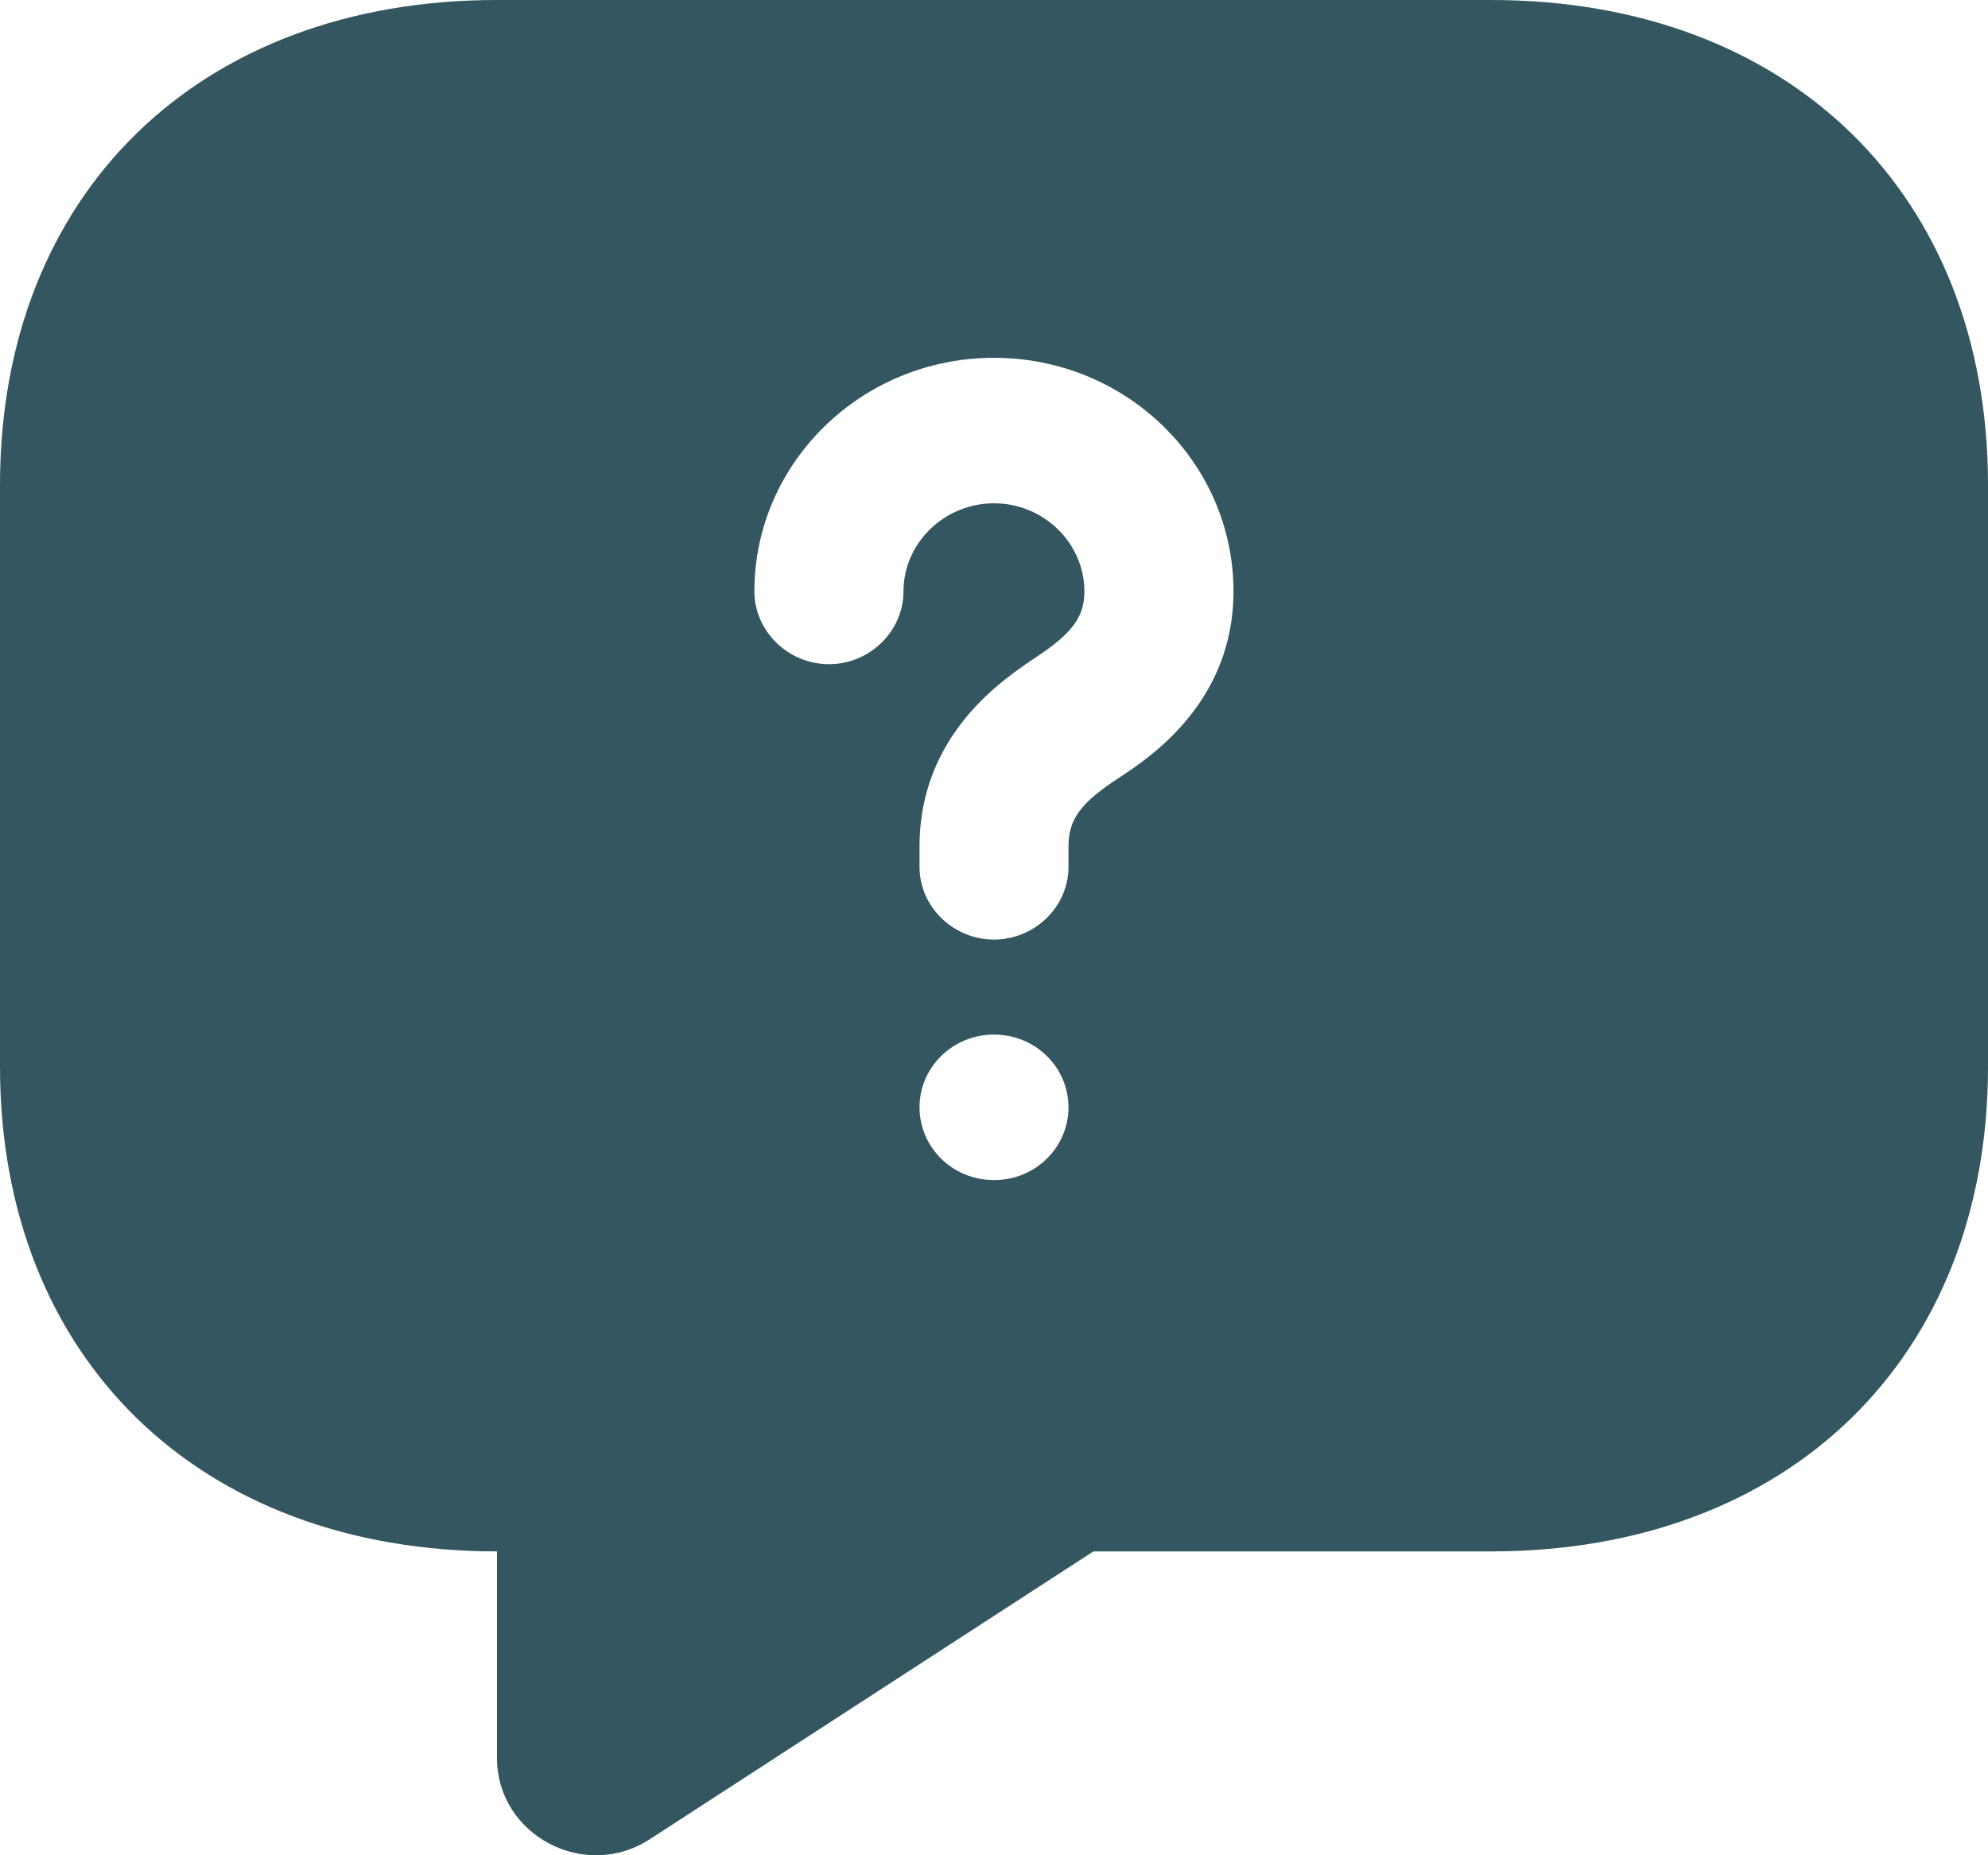 <svg width="15" height="14" viewBox="0 0 15 14" fill="none" xmlns="http://www.w3.org/2000/svg">
<path d="M11.25 0H3.75C1.5 0 0 1.463 0 3.659V8.049C0 10.244 1.5 11.707 3.75 11.707V13.266C3.75 13.851 4.418 14.203 4.912 13.873L8.25 11.707H11.25C13.5 11.707 15 10.244 15 8.049V3.659C15 1.463 13.5 0 11.25 0ZM7.5 8.905C7.185 8.905 6.938 8.656 6.938 8.356C6.938 8.056 7.185 7.807 7.5 7.807C7.815 7.807 8.062 8.056 8.062 8.356C8.062 8.656 7.815 8.905 7.5 8.905ZM8.445 5.868C8.152 6.059 8.062 6.183 8.062 6.388V6.542C8.062 6.842 7.808 7.09 7.5 7.09C7.192 7.09 6.938 6.842 6.938 6.542V6.388C6.938 5.539 7.575 5.122 7.815 4.961C8.092 4.778 8.182 4.654 8.182 4.463C8.182 4.098 7.875 3.798 7.5 3.798C7.125 3.798 6.817 4.098 6.817 4.463C6.817 4.763 6.562 5.012 6.255 5.012C5.947 5.012 5.692 4.763 5.692 4.463C5.692 3.49 6.503 2.7 7.5 2.7C8.498 2.7 9.307 3.49 9.307 4.463C9.307 5.298 8.678 5.715 8.445 5.868Z" fill="#335661"/>
</svg>
